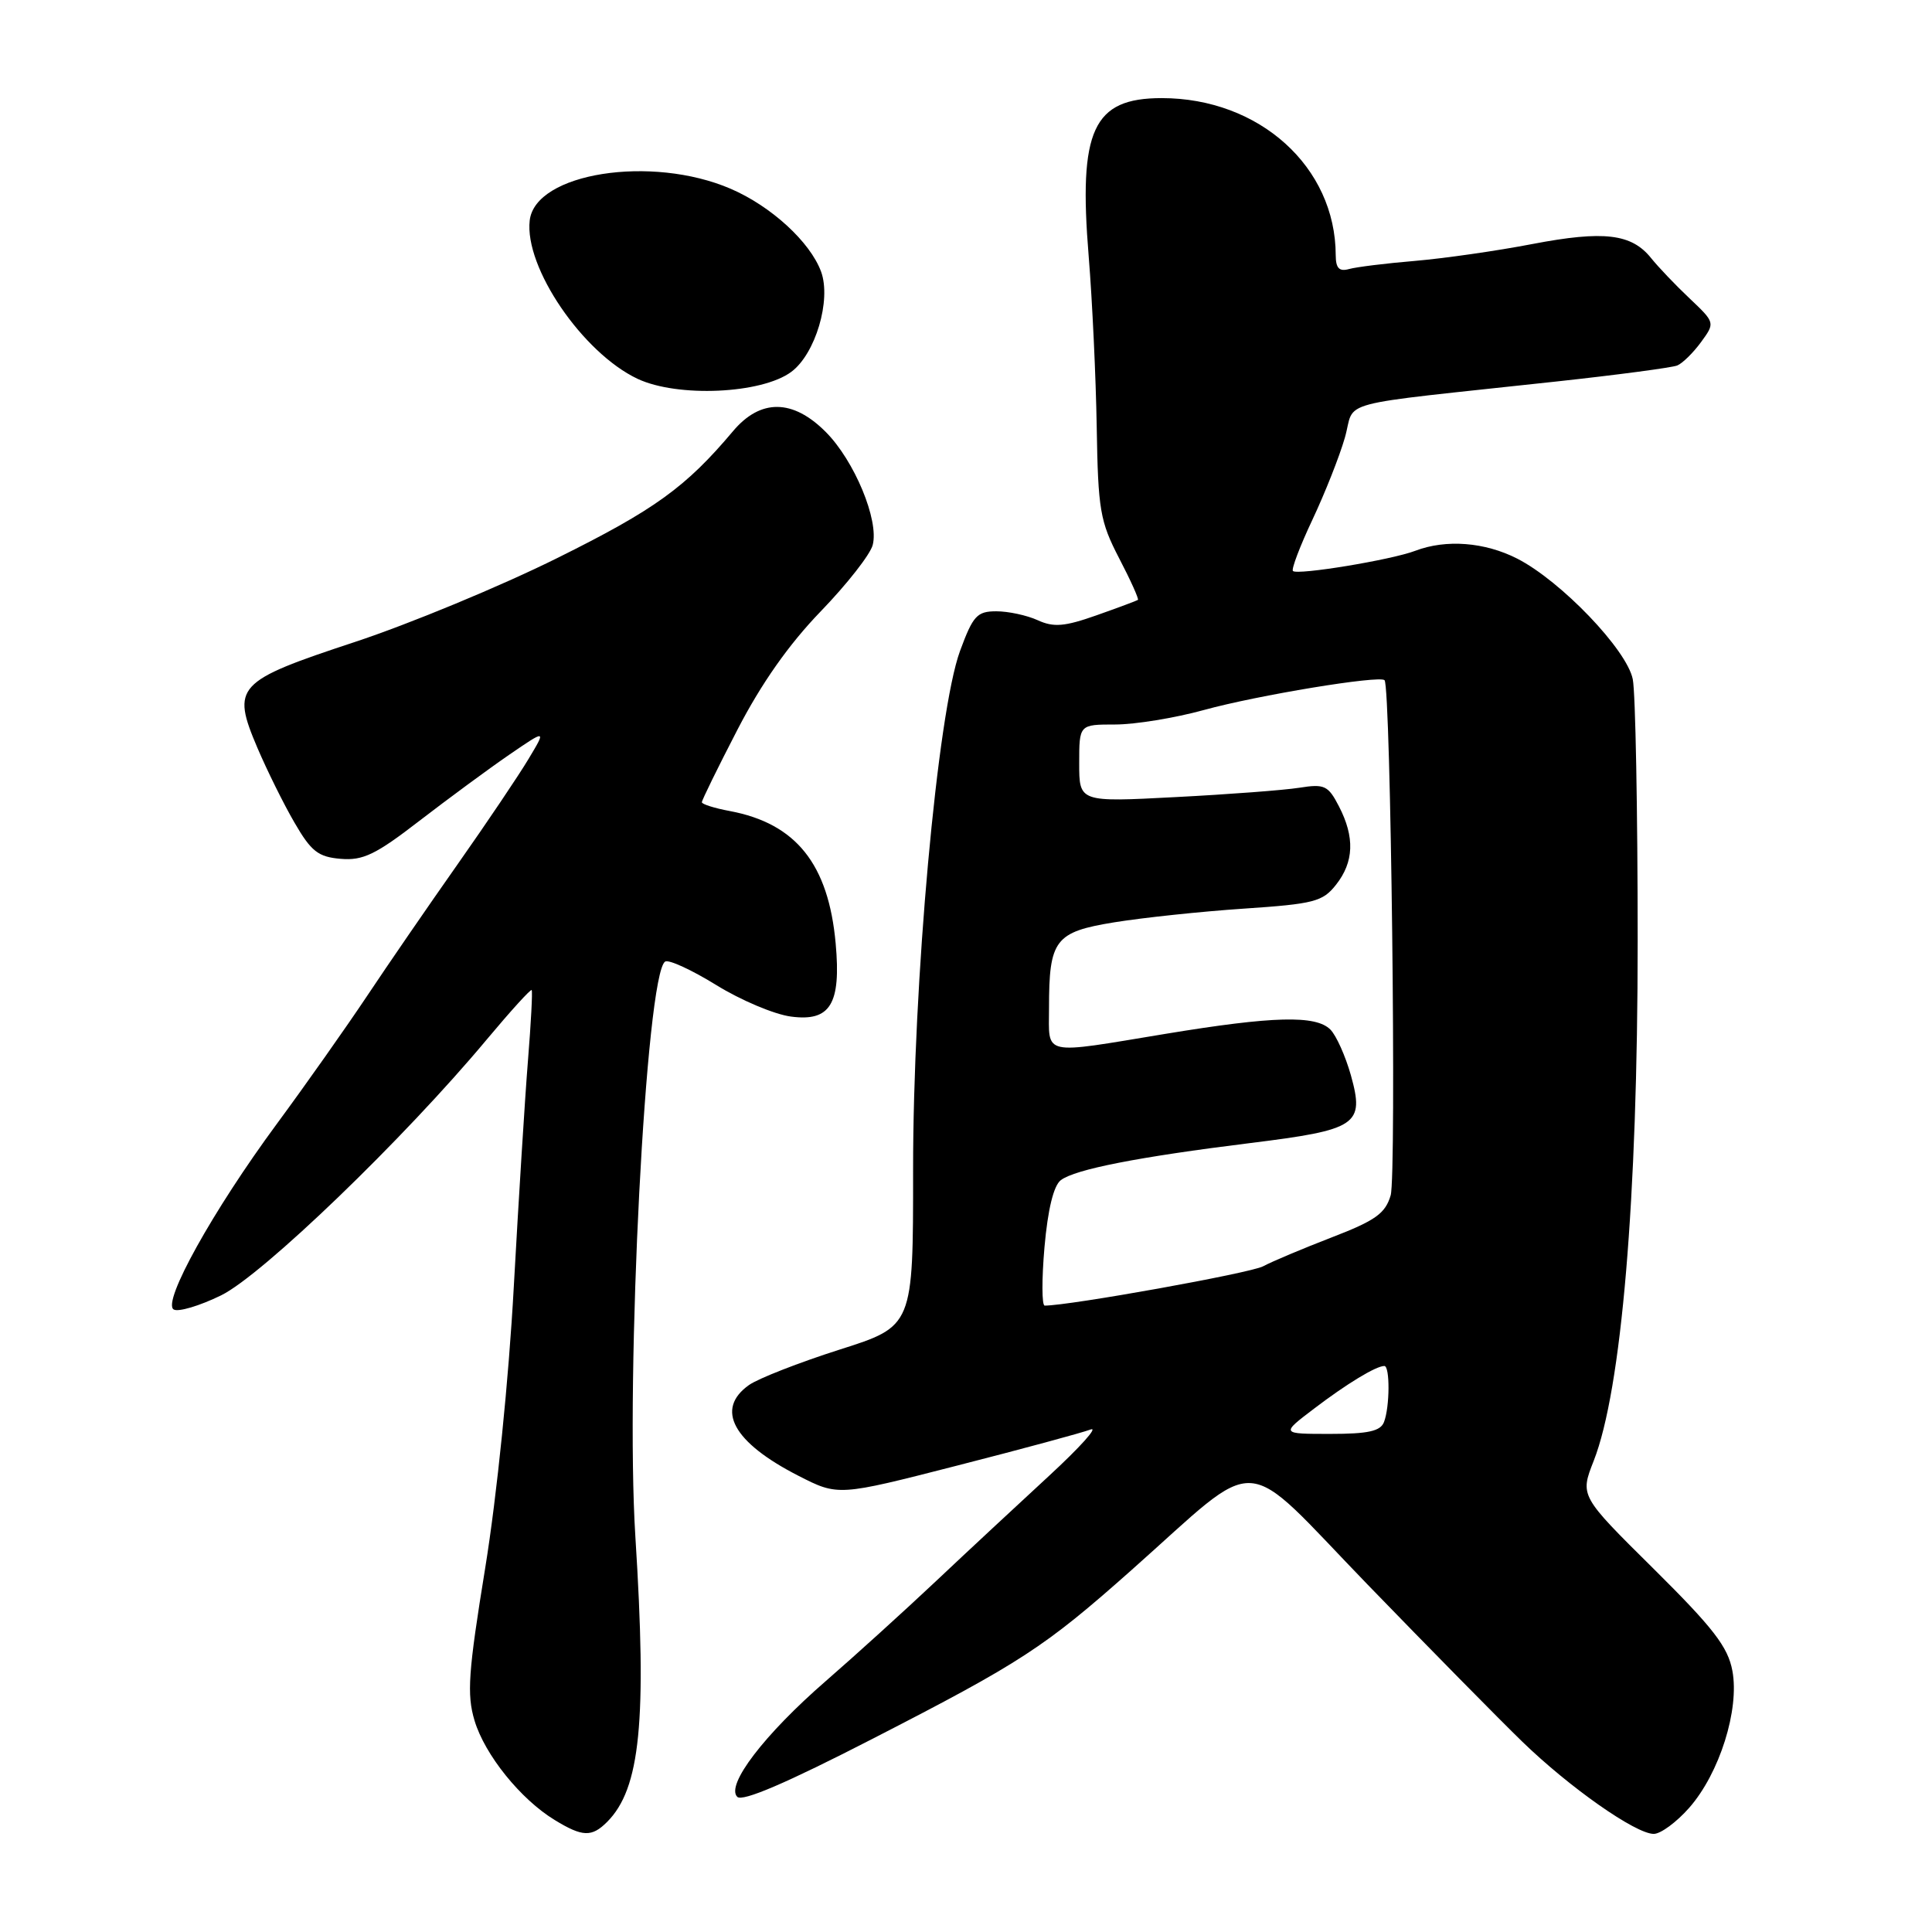<?xml version="1.0" encoding="UTF-8" standalone="no"?>
<!DOCTYPE svg PUBLIC "-//W3C//DTD SVG 1.1//EN" "http://www.w3.org/Graphics/SVG/1.1/DTD/svg11.dtd" >
<svg xmlns="http://www.w3.org/2000/svg" xmlns:xlink="http://www.w3.org/1999/xlink" version="1.1" viewBox="0 0 256 256">
 <g >
 <path fill="currentColor"
d=" M 80.44 241.42 C 84.85 237.01 85.74 228.07 84.19 203.62 C 82.84 182.18 85.59 128.99 88.14 127.41 C 88.62 127.12 91.66 128.52 94.90 130.52 C 98.15 132.53 102.60 134.41 104.80 134.70 C 110.02 135.40 111.46 133.05 110.73 125.01 C 109.78 114.50 105.48 109.12 96.72 107.47 C 94.67 107.09 93.00 106.56 93.00 106.30 C 93.00 106.03 95.12 101.70 97.72 96.68 C 100.89 90.55 104.52 85.39 108.74 81.02 C 112.21 77.43 115.32 73.47 115.64 72.21 C 116.49 68.94 113.22 61.06 109.43 57.25 C 105.06 52.85 100.77 52.81 97.13 57.13 C 90.88 64.56 86.75 67.54 73.85 73.94 C 66.35 77.67 54.25 82.68 46.98 85.08 C 31.26 90.27 30.64 90.94 34.11 99.10 C 35.38 102.07 37.58 106.53 39.02 109.00 C 41.23 112.82 42.16 113.55 45.14 113.80 C 48.10 114.05 49.78 113.24 55.58 108.76 C 59.39 105.83 64.72 101.90 67.44 100.03 C 72.39 96.64 72.39 96.64 70.03 100.57 C 68.74 102.73 64.52 109.00 60.65 114.50 C 56.78 120.00 51.36 127.88 48.62 132.00 C 45.87 136.12 40.50 143.74 36.68 148.92 C 28.21 160.41 21.46 172.55 23.01 173.51 C 23.61 173.88 26.44 173.04 29.30 171.64 C 34.77 168.96 53.55 150.87 64.54 137.69 C 67.67 133.95 70.32 131.03 70.45 131.19 C 70.58 131.36 70.36 135.55 69.96 140.50 C 69.56 145.45 68.72 158.95 68.08 170.50 C 67.41 182.80 65.84 198.22 64.30 207.72 C 62.04 221.61 61.84 224.52 62.88 227.99 C 64.24 232.52 68.98 238.41 73.50 241.16 C 77.18 243.41 78.41 243.45 80.44 241.42 Z  M 223.83 239.54 C 227.85 234.97 230.51 226.52 229.55 221.39 C 228.96 218.22 227.03 215.72 219.09 207.85 C 209.35 198.21 209.35 198.21 211.17 193.58 C 214.86 184.19 217.00 158.87 217.00 124.70 C 217.00 107.40 216.71 91.79 216.35 90.00 C 215.57 86.09 206.83 76.98 201.04 74.02 C 196.74 71.83 191.62 71.43 187.54 72.98 C 184.38 74.19 171.91 76.24 171.32 75.66 C 171.09 75.43 172.25 72.37 173.90 68.87 C 175.55 65.37 177.49 60.48 178.20 58.00 C 179.68 52.87 176.06 53.83 206.24 50.55 C 214.35 49.67 221.55 48.71 222.24 48.43 C 222.93 48.15 224.35 46.76 225.39 45.34 C 227.27 42.76 227.27 42.76 223.89 39.55 C 222.02 37.79 219.73 35.38 218.78 34.20 C 216.19 30.96 212.50 30.53 203.07 32.33 C 198.36 33.24 191.35 34.24 187.50 34.57 C 183.65 34.89 179.71 35.38 178.75 35.65 C 177.45 36.01 177.00 35.54 176.99 33.82 C 176.97 22.11 166.87 13.00 153.93 13.00 C 144.82 13.00 142.88 17.20 144.26 34.00 C 144.73 39.78 145.21 49.93 145.32 56.56 C 145.50 67.57 145.76 69.08 148.28 73.95 C 149.81 76.88 150.93 79.38 150.78 79.49 C 150.62 79.60 148.16 80.52 145.30 81.53 C 141.05 83.03 139.62 83.15 137.50 82.18 C 136.07 81.53 133.61 81.00 132.02 81.00 C 129.46 81.00 128.93 81.58 127.21 86.25 C 124.21 94.41 120.97 130.26 120.99 155.12 C 121.00 175.73 121.00 175.73 111.25 178.83 C 105.89 180.54 100.49 182.65 99.25 183.52 C 94.73 186.72 97.13 191.12 105.78 195.54 C 111.06 198.24 111.06 198.24 126.78 194.21 C 135.43 192.00 143.40 189.84 144.50 189.42 C 145.60 189.00 143.12 191.76 139.00 195.56 C 134.88 199.36 128.12 205.64 124.00 209.53 C 119.88 213.41 113.31 219.37 109.42 222.75 C 101.28 229.82 96.14 236.54 97.69 238.09 C 98.37 238.77 104.22 236.26 115.60 230.41 C 135.31 220.29 138.40 218.28 149.91 208.06 C 167.49 192.46 164.07 192.25 181.22 209.97 C 189.49 218.51 198.71 227.87 201.70 230.77 C 207.99 236.87 216.73 243.00 219.13 243.00 C 220.05 243.00 222.16 241.44 223.83 239.54 Z  M 104.84 49.28 C 108.05 46.91 110.17 39.76 108.80 36.00 C 107.35 32.06 102.18 27.32 96.81 25.01 C 86.30 20.49 70.91 22.92 70.19 29.21 C 69.47 35.43 77.21 46.77 84.49 50.20 C 89.80 52.69 100.91 52.19 104.84 49.28 Z  M 174.11 186.66 C 178.44 183.36 182.33 181.00 183.43 181.00 C 184.19 181.00 184.16 186.42 183.39 188.42 C 182.93 189.64 181.29 190.00 176.25 190.00 C 169.71 190.00 169.71 190.00 174.11 186.66 Z  M 138.40 165.25 C 138.84 160.26 139.61 157.10 140.56 156.38 C 142.45 154.94 150.82 153.30 165.67 151.46 C 179.87 149.70 180.83 149.05 179.00 142.48 C 178.28 139.93 177.06 137.20 176.28 136.42 C 174.35 134.49 168.71 134.64 154.50 136.98 C 137.84 139.73 139.00 139.98 139.00 133.57 C 139.00 124.51 139.78 123.49 147.66 122.21 C 151.42 121.60 159.13 120.78 164.79 120.40 C 174.15 119.77 175.26 119.48 177.04 117.22 C 179.41 114.21 179.53 110.93 177.42 106.85 C 175.99 104.08 175.51 103.85 172.17 104.38 C 170.15 104.70 162.76 105.26 155.75 105.62 C 143.00 106.29 143.00 106.29 143.00 101.14 C 143.00 96.00 143.00 96.00 147.77 96.00 C 150.39 96.00 155.68 95.14 159.52 94.08 C 166.64 92.12 182.79 89.46 183.46 90.13 C 184.29 90.96 185.06 155.72 184.27 158.39 C 183.56 160.80 182.25 161.73 176.46 163.96 C 172.63 165.44 168.54 167.16 167.37 167.79 C 165.71 168.69 141.74 173.00 138.43 173.00 C 138.04 173.00 138.03 169.51 138.40 165.25 Z "/>
</g>
</svg>